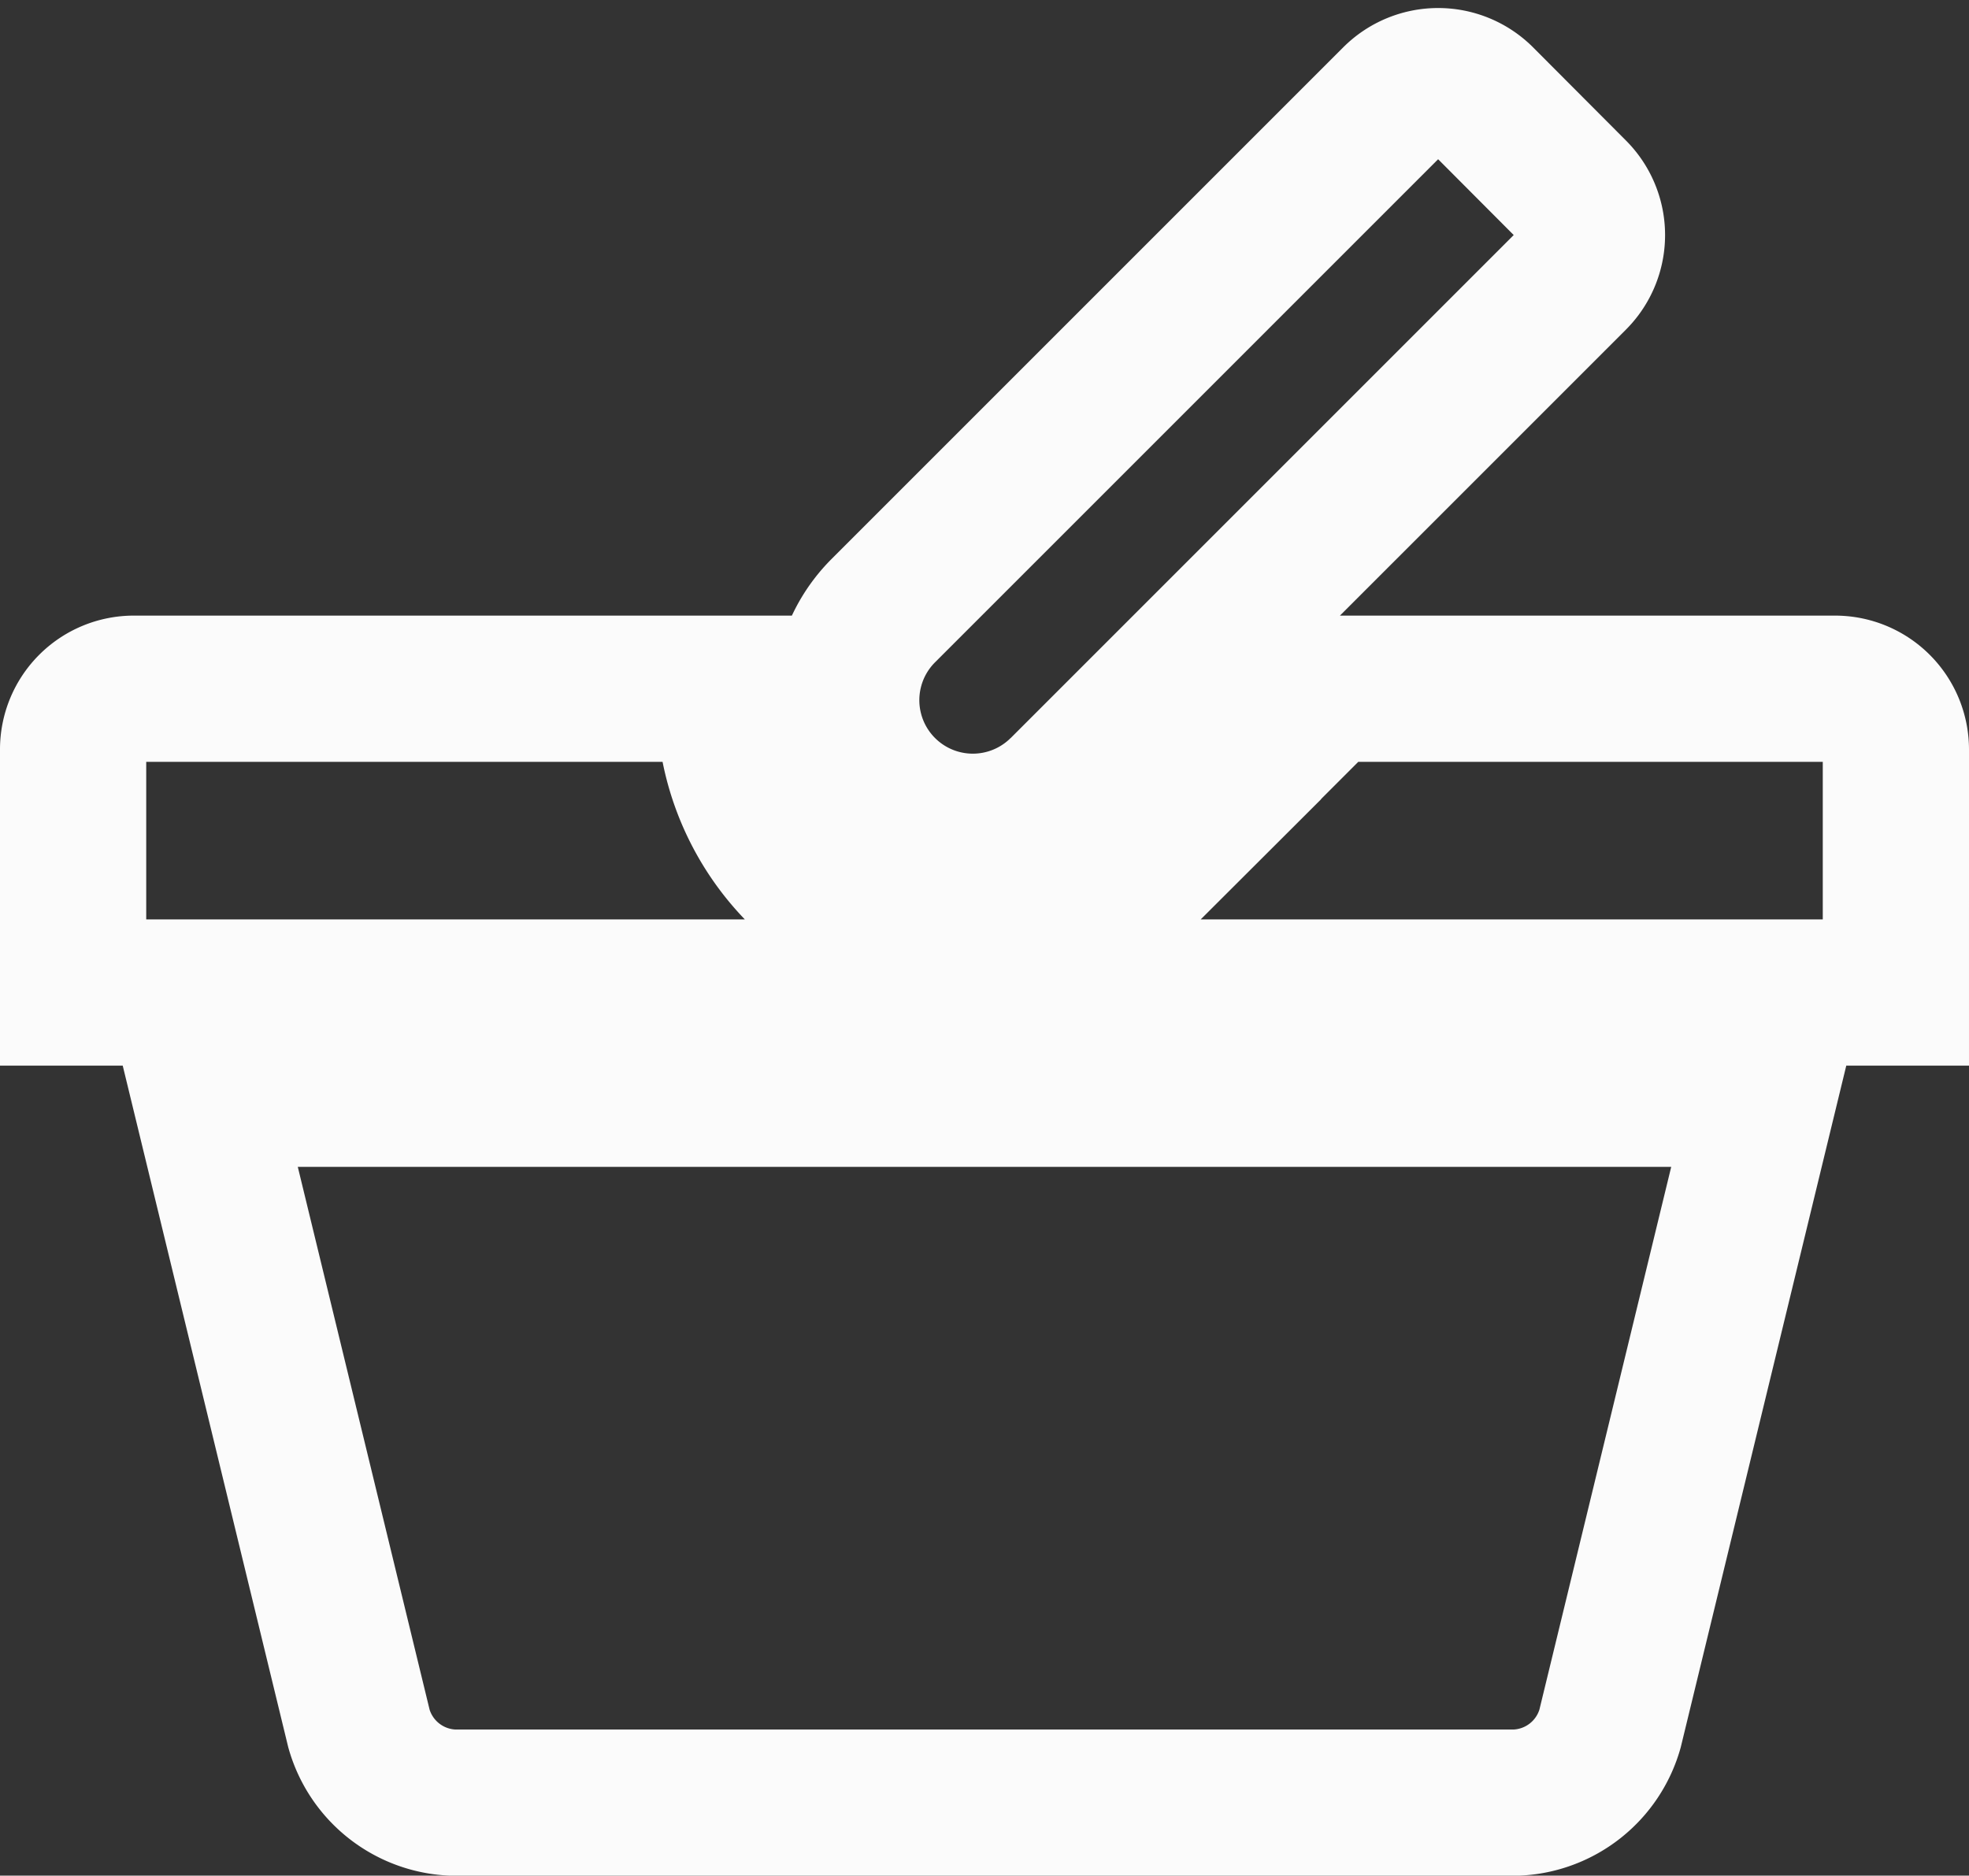 <svg xmlns="http://www.w3.org/2000/svg" width="26.93" height="25.654" viewBox="0 0 26.93 25.654">
  <rect x="0" y="0" width="26.93" height="25.654" fill="#333333" stroke="none"/>
  <path id="Icon_metro-shopping-basket2" data-name="Icon metro-shopping-basket2" d="M28.211,11.395H21.276l-2.51,2.51a3.325,3.325,0,0,1-5.674-2.349c0-.054.014-.107.015-.161H4.944a.83.83,0,0,0-.831.831V15.55h24.93V12.226a.832.832,0,0,0-.832-.831ZM17.642,12.778l7-7a.83.83,0,0,0,0-1.176L23.371,3.327a.836.836,0,0,0-1.177,0l-7,7a1.731,1.731,0,1,0,2.449,2.449ZM8.023,25.62a1.392,1.392,0,0,0,1.284,1.01H23.849a1.392,1.392,0,0,0,1.284-1.01l2.109-8.685H5.914L8.023,25.62Z" transform="translate(-3.113 -1.975)" fill="none" stroke="#fbfbfb" stroke-width="2"/>
</svg>
